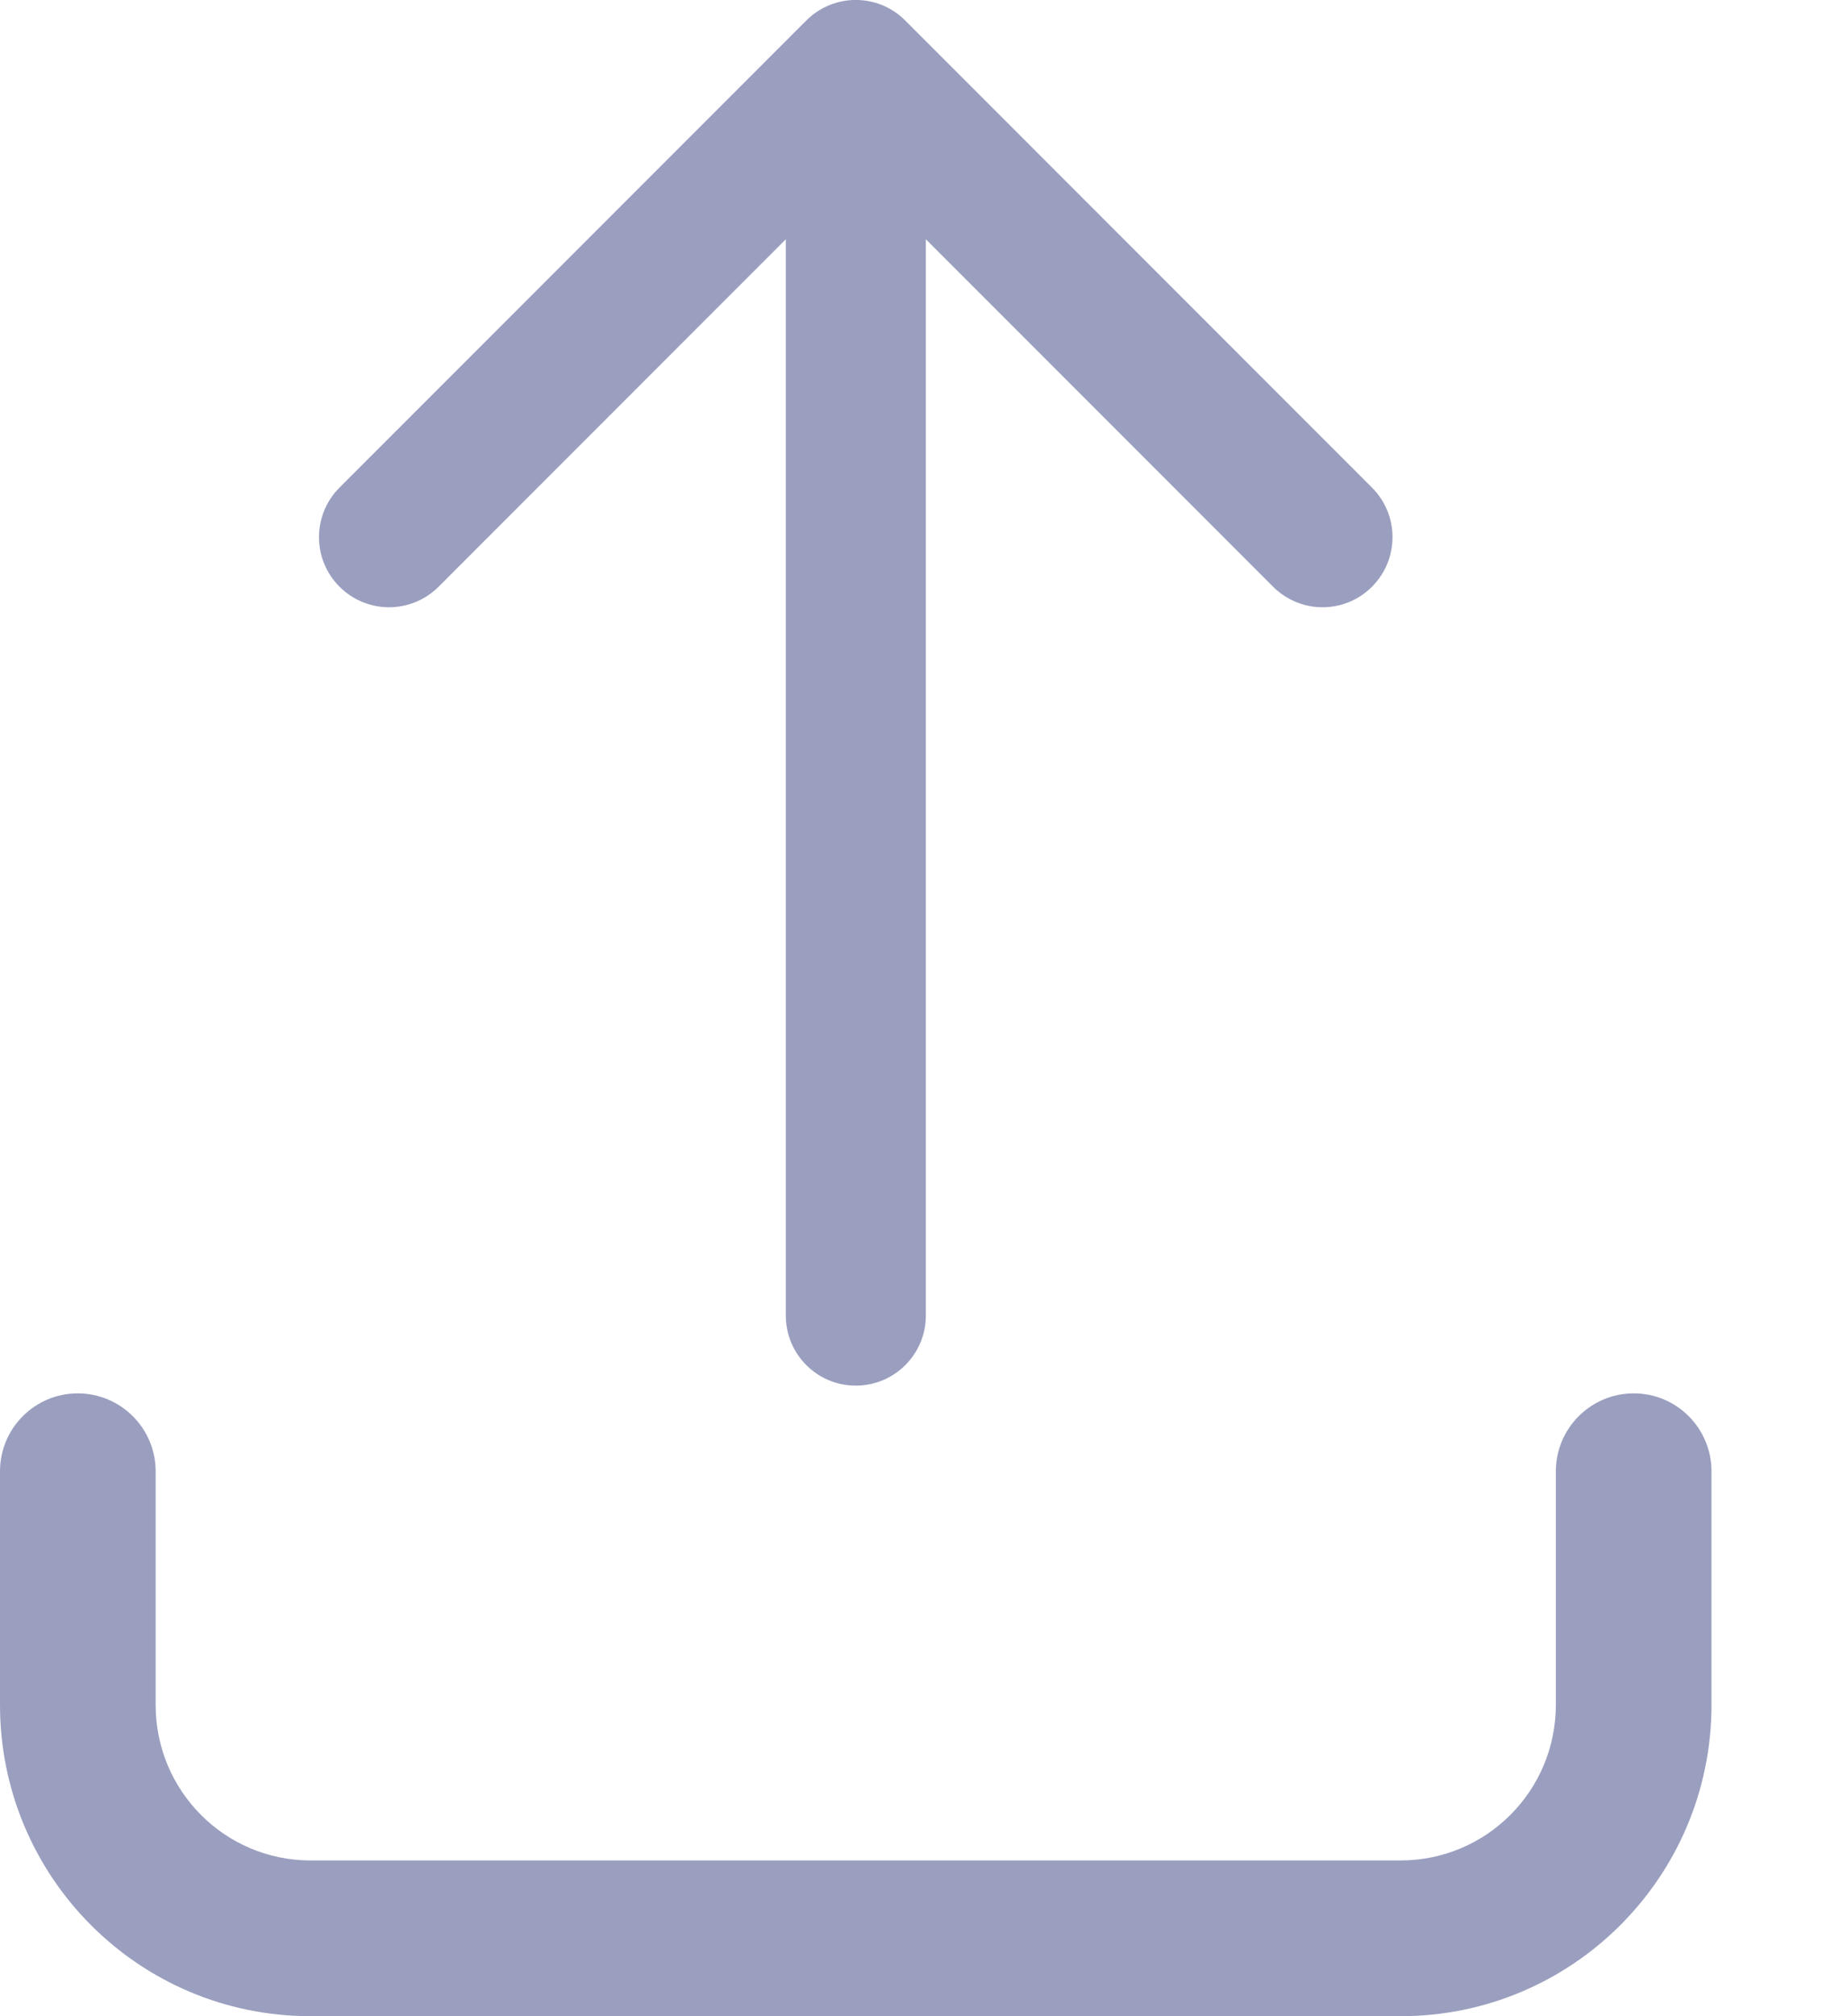 <svg width="11" height="12" viewBox="0 0 11 12" fill="none" xmlns="http://www.w3.org/2000/svg">
<path fill-rule="evenodd" clip-rule="evenodd" d="M5.391 0.122C5.229 -0.041 4.965 -0.041 4.802 0.122L2.022 2.902C1.859 3.065 1.859 3.329 2.022 3.492C2.185 3.655 2.449 3.655 2.612 3.492L4.68 1.424V7.83C4.68 8.06 4.866 8.247 5.097 8.247C5.327 8.247 5.514 8.06 5.514 7.83V1.424L7.582 3.492C7.745 3.655 8.009 3.655 8.171 3.492C8.334 3.329 8.334 3.065 8.171 2.902L5.391 0.122ZM0.463 8.293C0.719 8.293 0.927 8.501 0.927 8.757V10.147C0.927 10.66 1.34 11.073 1.85 11.073H8.341C8.852 11.073 9.266 10.659 9.266 10.147V8.757C9.266 8.501 9.474 8.293 9.73 8.293C9.986 8.293 10.193 8.501 10.193 8.757V10.147C10.193 11.17 9.365 12 8.341 12H1.85C0.825 12 0 11.169 0 10.147V8.757C0 8.501 0.207 8.293 0.463 8.293Z" fill="#9A9FBF"/>
</svg>
